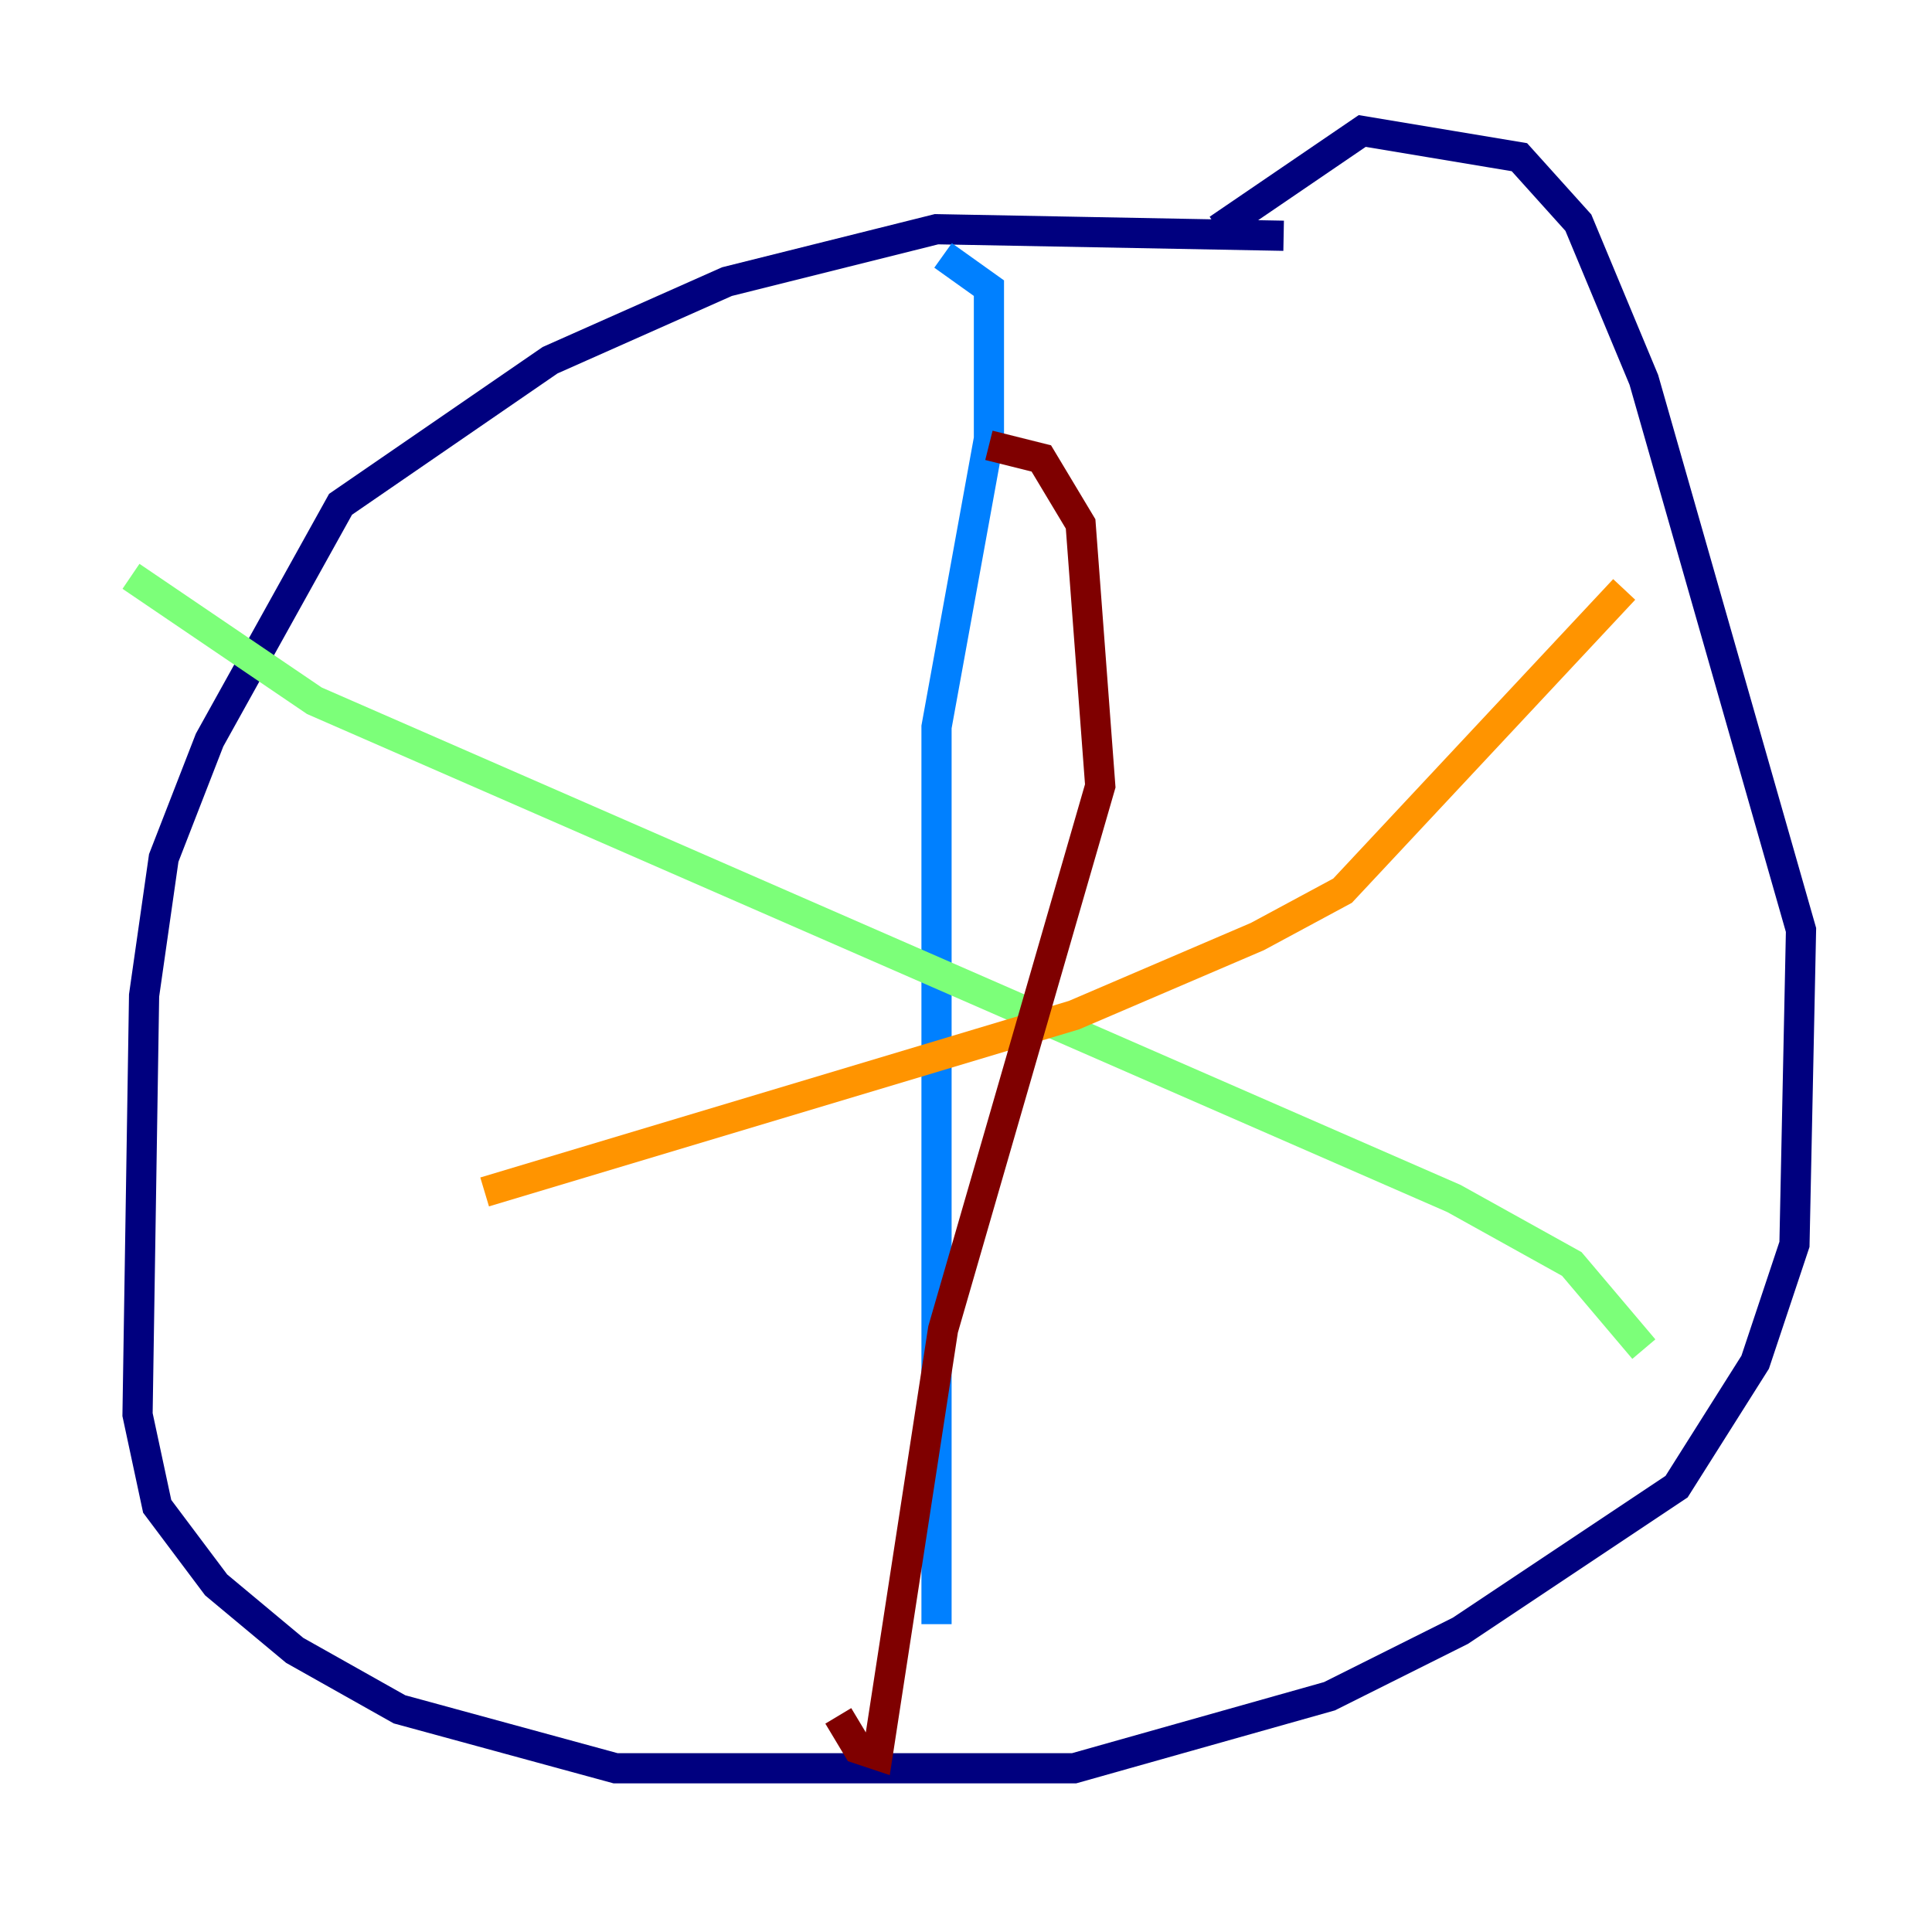 <?xml version="1.0" encoding="utf-8" ?>
<svg baseProfile="tiny" height="128" version="1.2" viewBox="0,0,128,128" width="128" xmlns="http://www.w3.org/2000/svg" xmlns:ev="http://www.w3.org/2001/xml-events" xmlns:xlink="http://www.w3.org/1999/xlink"><defs /><polyline fill="none" points="85.044,15.62 62.047,15.186 48.163,18.658 36.447,23.864 22.563,33.41 13.885,49.031 10.848,56.841 9.546,65.953 9.112,93.722 10.414,99.797 14.319,105.003 19.525,109.342 26.468,113.248 40.786,117.153 71.159,117.153 88.081,112.38 96.759,108.041 111.078,98.495 116.285,90.251 118.888,82.441 119.322,61.614 108.909,25.166 104.57,14.752 100.664,10.414 90.251,8.678 80.705,15.186" stroke="#00007f" stroke-width="2" /><polyline fill="none" points="62.481,16.922 65.519,19.091 65.519,29.071 62.047,48.163 62.047,107.607" stroke="#0080ff" stroke-width="2" /><polyline fill="none" points="8.678,38.183 20.827,46.427 96.325,79.403 104.136,83.742 108.909,89.383" stroke="#7cff79" stroke-width="2" /><polyline fill="none" points="107.607,39.051 88.949,59.01 83.308,62.047 71.159,67.254 32.108,78.969" stroke="#ff9400" stroke-width="2" /><polyline fill="none" points="65.519,29.505 68.99,30.373 71.593,34.712 72.895,52.068 62.481,88.081 58.142,116.285 56.841,115.851 55.539,113.681" stroke="#7f0000" stroke-width="2" /></svg>